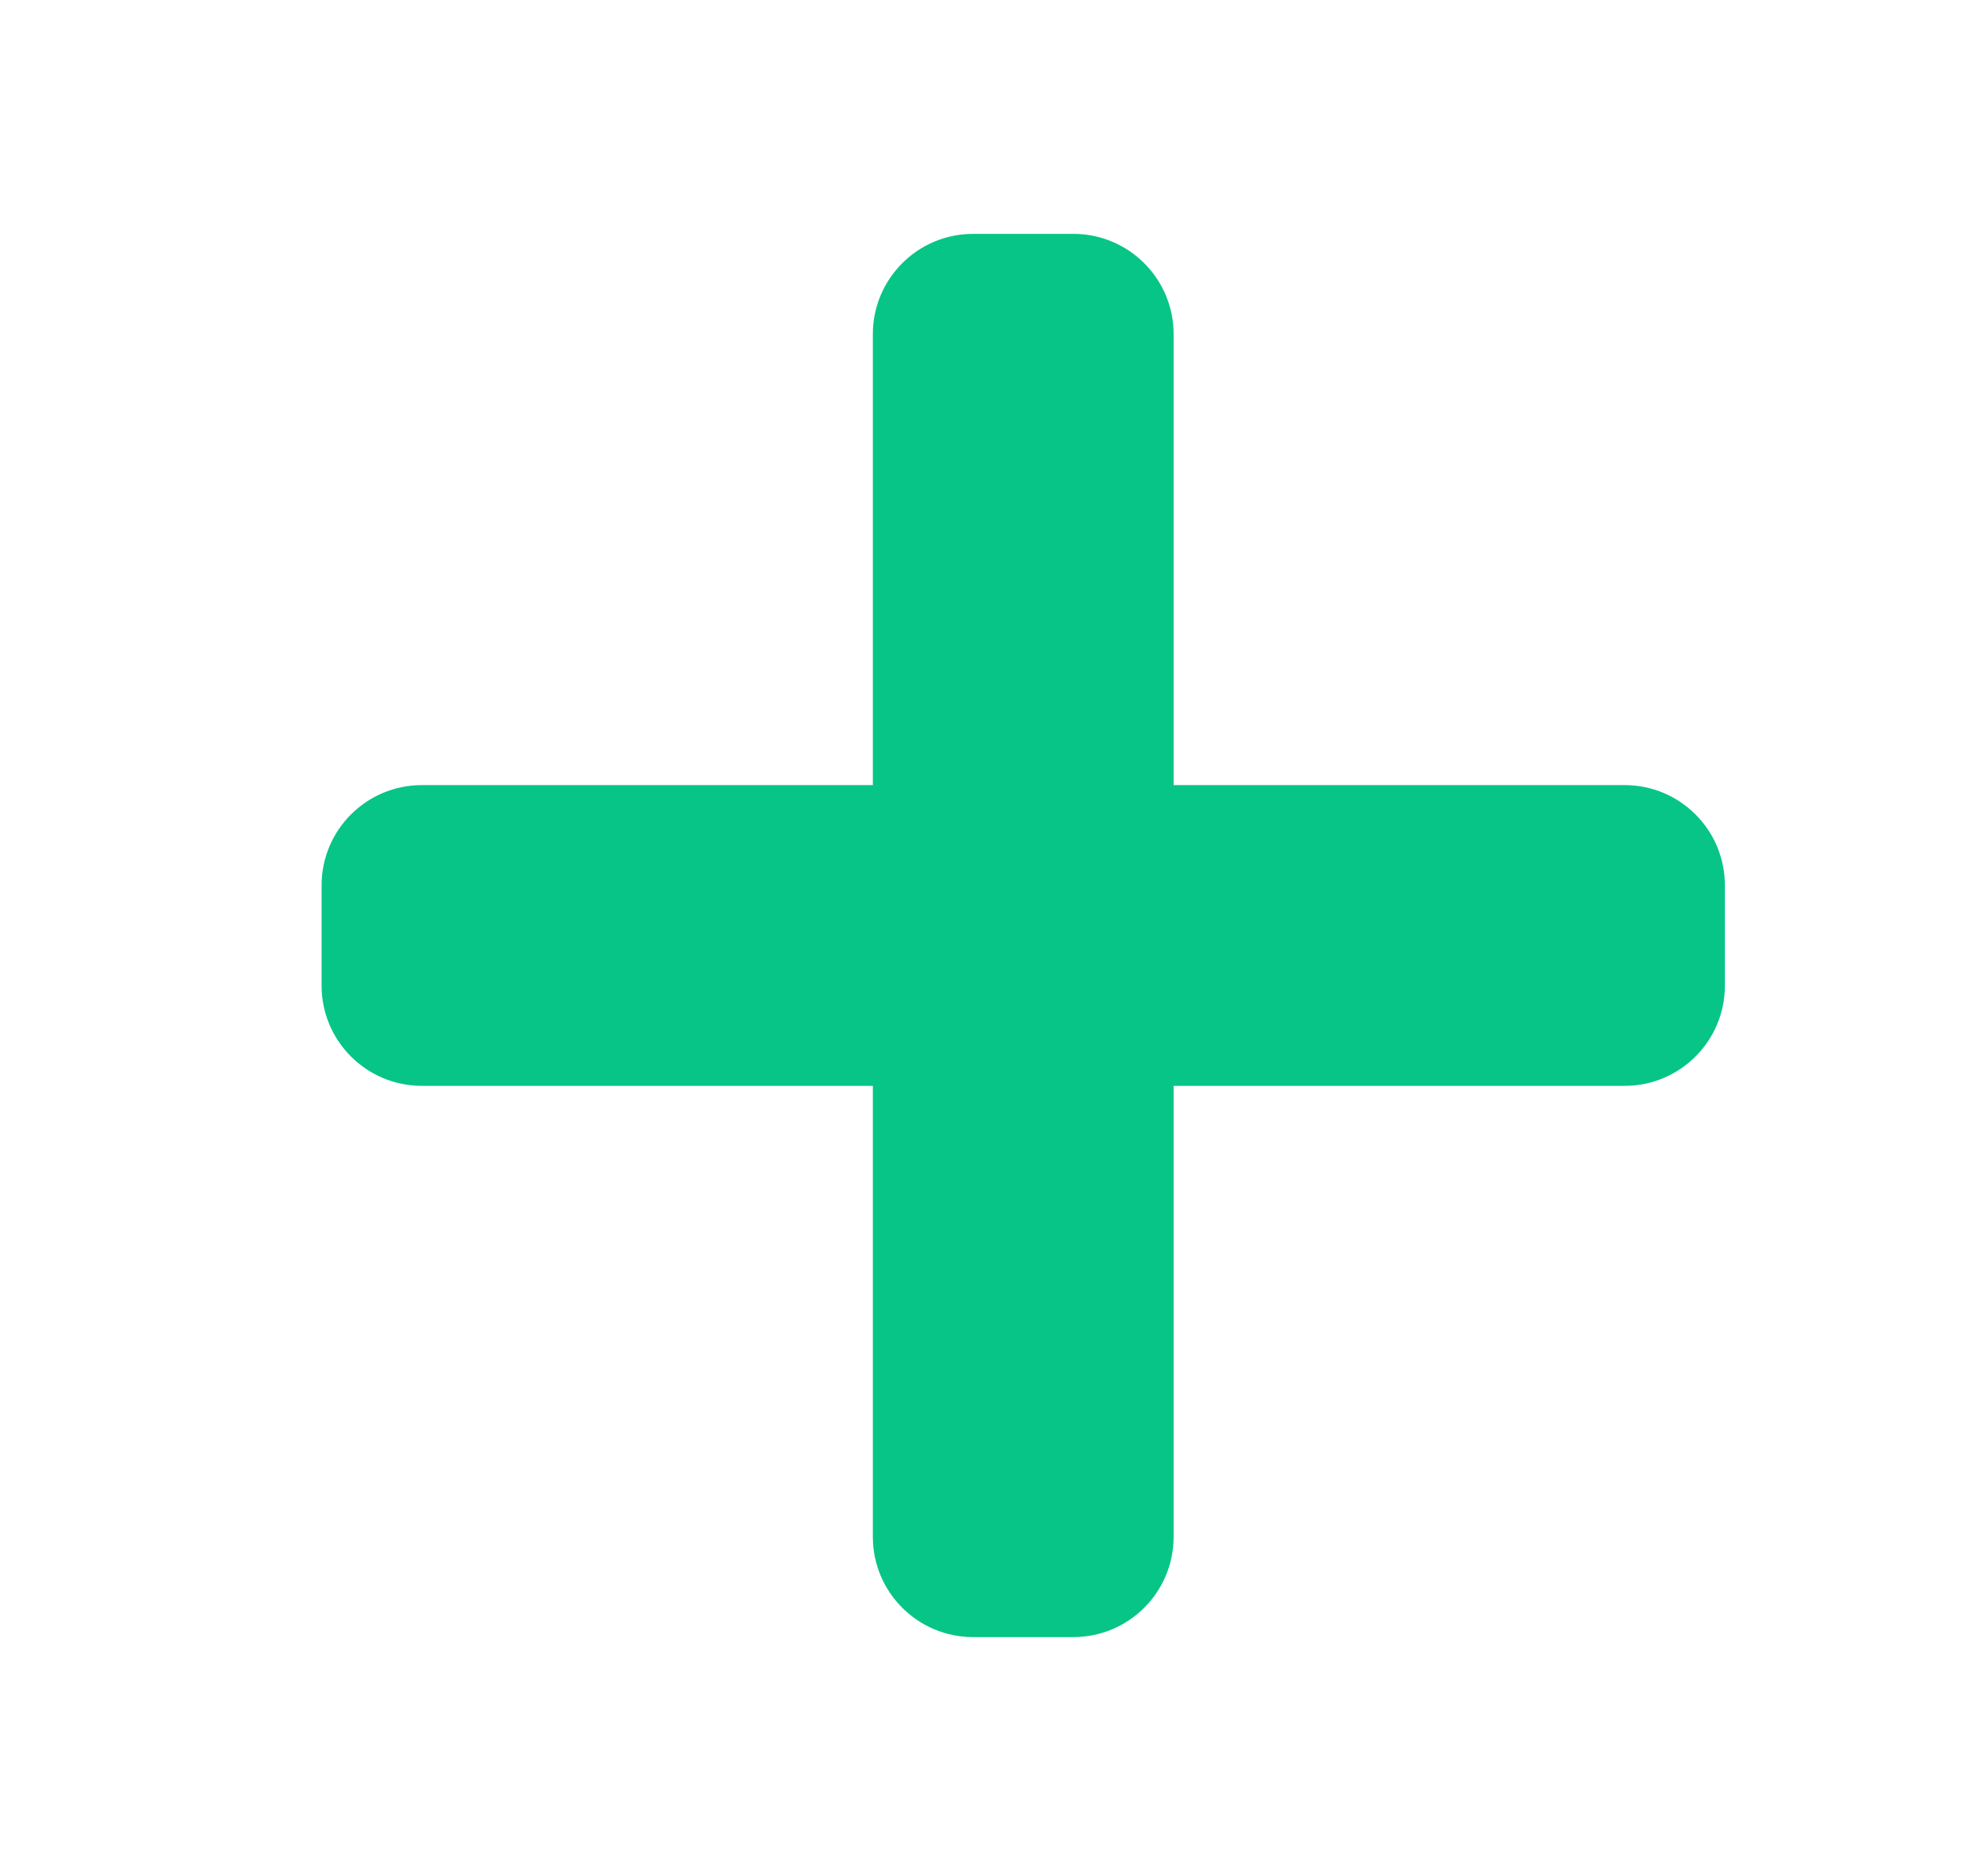 <svg width="17" height="16" viewBox="0 0 17 16" fill="none" xmlns="http://www.w3.org/2000/svg">
<g clip-path="url(#clip0_15875_7982)">
<path d="M13.893 6.714H10.036V2.857C10.036 2.384 9.652 2 9.179 2H8.321C7.848 2 7.464 2.384 7.464 2.857V6.714H3.607C3.134 6.714 2.75 7.098 2.75 7.571V8.429C2.75 8.902 3.134 9.286 3.607 9.286H7.464V13.143C7.464 13.616 7.848 14 8.321 14H9.179C9.652 14 10.036 13.616 10.036 13.143V9.286H13.893C14.366 9.286 14.75 8.902 14.75 8.429V7.571C14.75 7.098 14.366 6.714 13.893 6.714Z" fill="#07C586"/>
</g>
<defs>
<clipPath id="clip0_15875_7982">
<rect width="12" height="12" fill="white" transform="translate(2.75 2)"/>
</clipPath>
</defs>
</svg>
